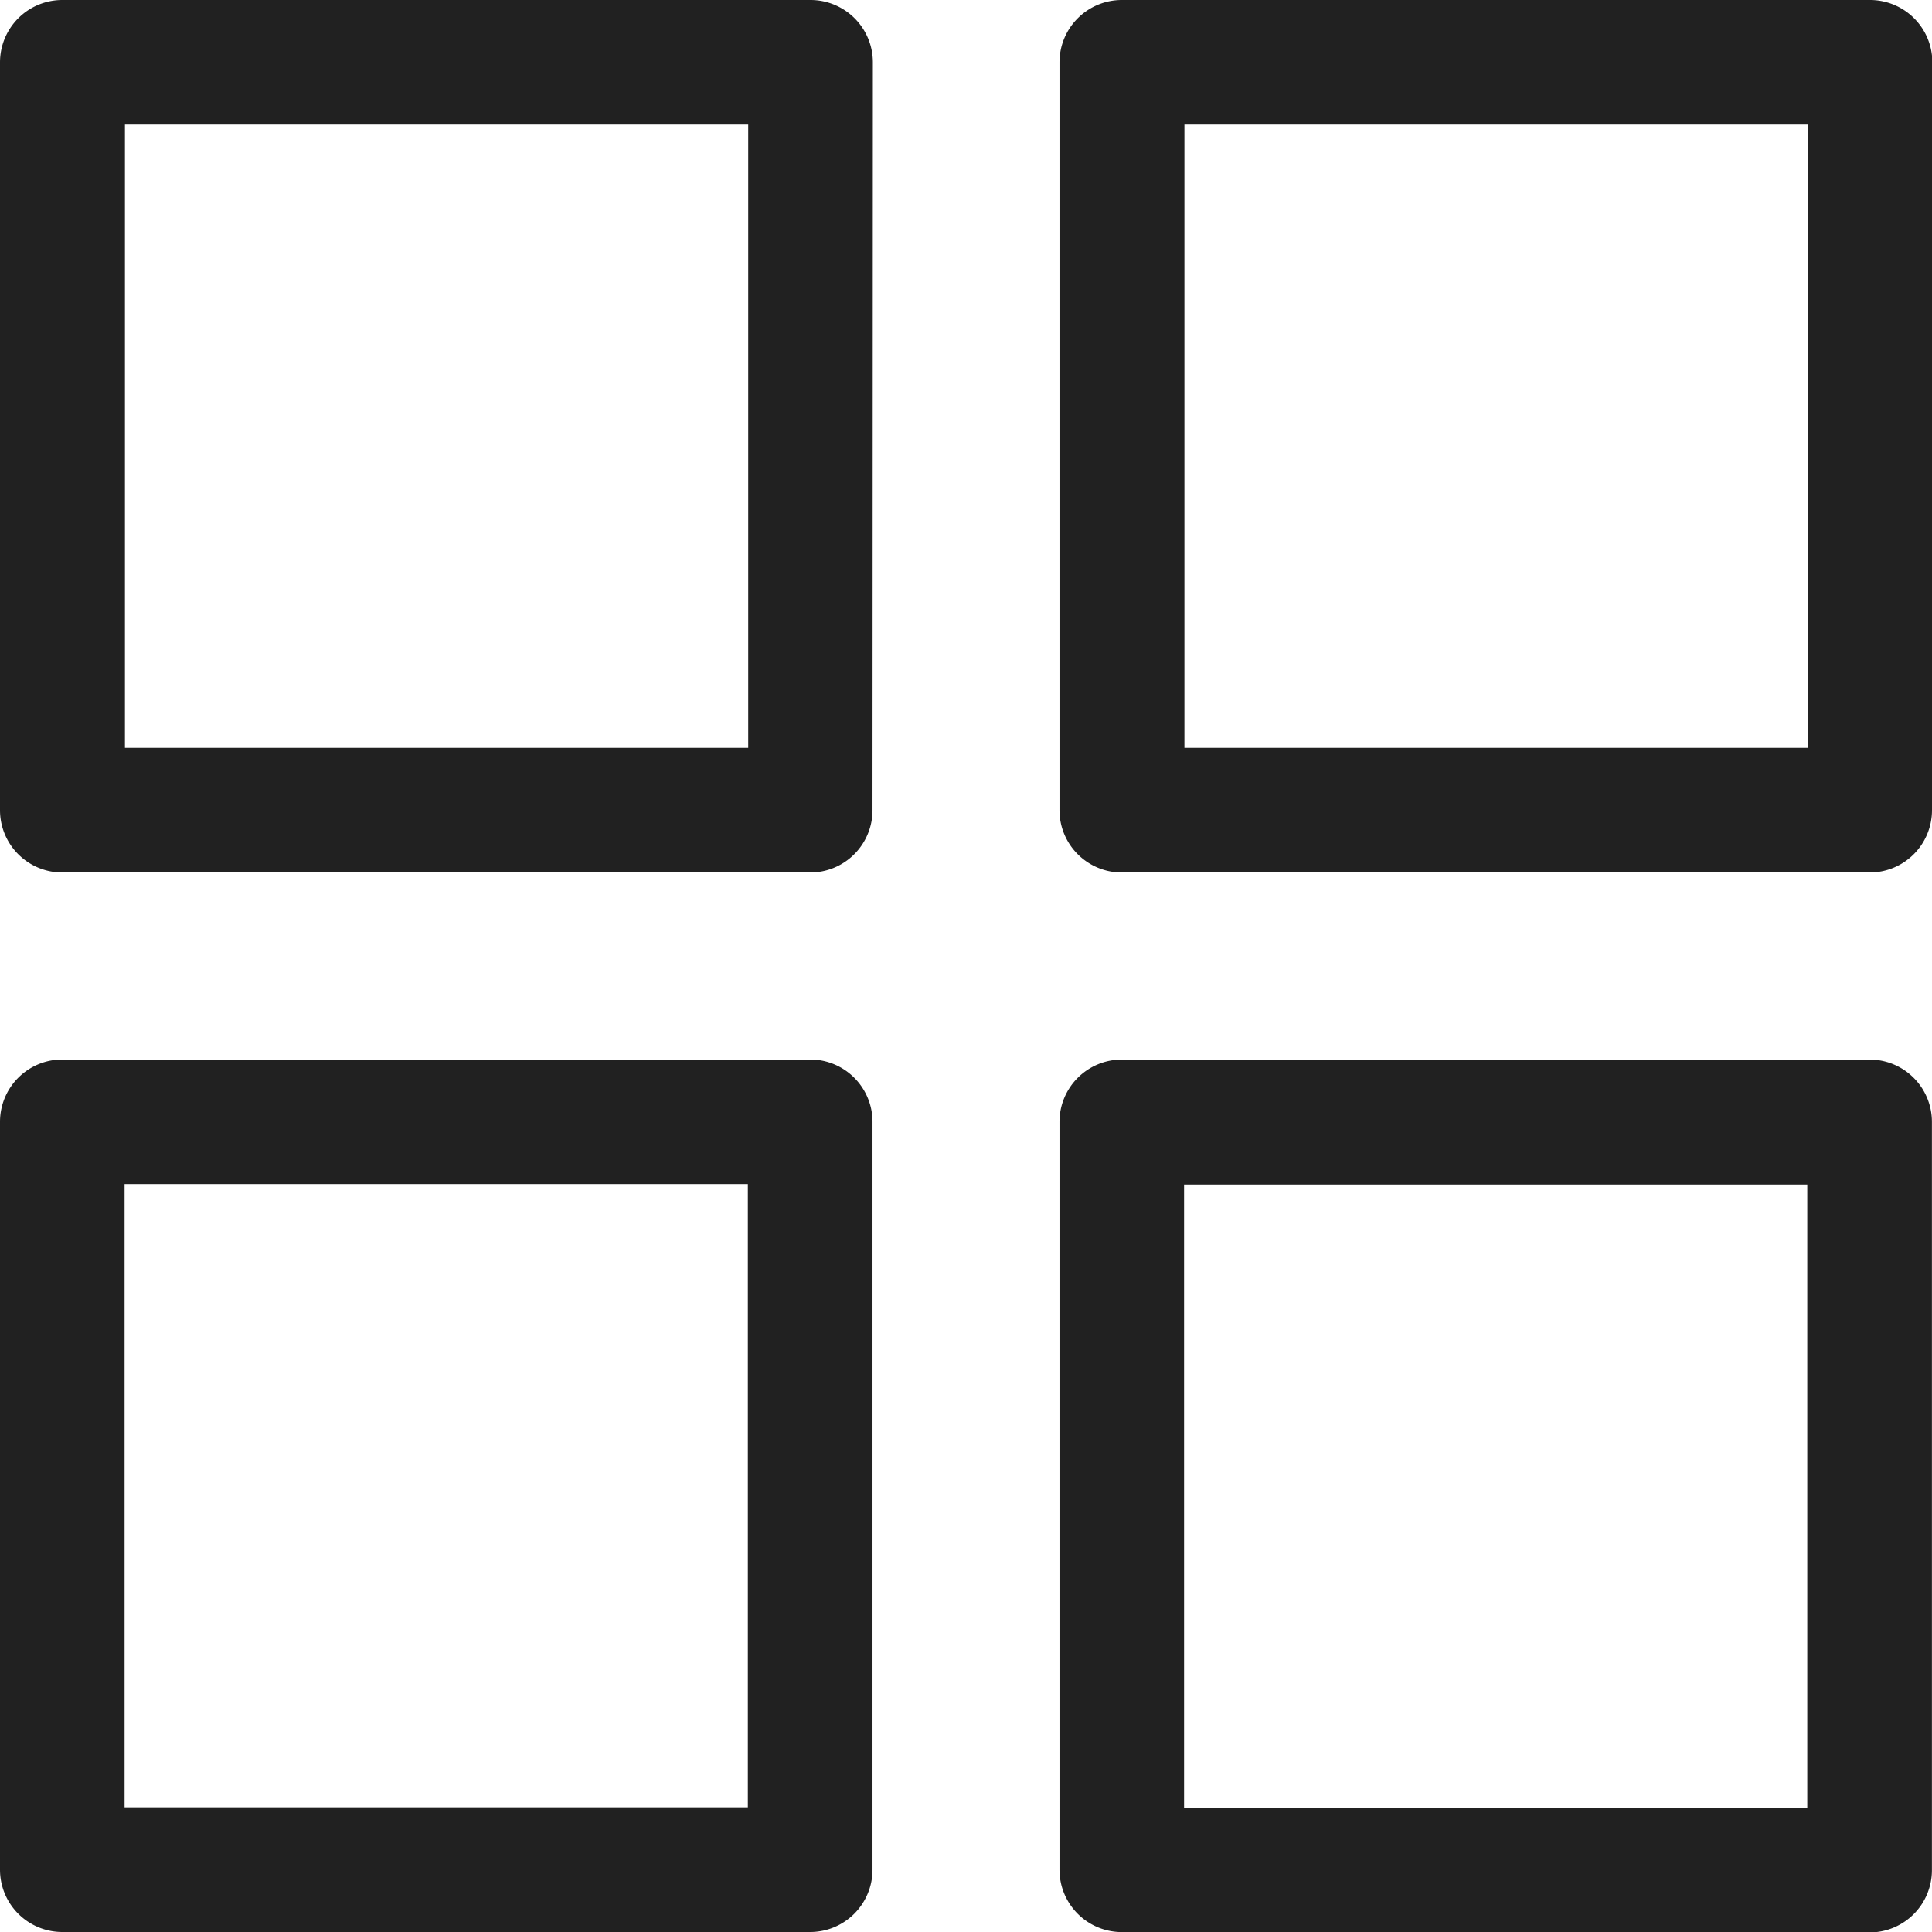 <svg xmlns="http://www.w3.org/2000/svg" width="26.999" height="27" viewBox="0 0 26.999 27">
  <g id="Group_142" data-name="Group 142" transform="translate(-4272.87 75)">
    <path id="Path_5162" data-name="Path 5162" d="M188.6,107.268a.871.871,0,0,0-.871-.871H177.273a.871.871,0,0,0-.871.871v10.451a.871.871,0,0,0,.871.871h10.451a.871.871,0,0,0,.871-.871Zm-1.742,9.58h-8.71v-8.71h8.71Z" transform="translate(4096.468 -181.397)" fill="#212121"/>
    <path id="Path_5163" data-name="Path 5163" d="M379,107.268a.871.871,0,0,0-.871-.871H367.673a.871.871,0,0,0-.871.871v10.451a.871.871,0,0,0,.871.871h10.451a.871.871,0,0,0,.871-.871Zm-1.742,9.58h-8.71v-8.71h8.71Z" transform="translate(3920.874 -181.397)" fill="#212121"/>
    <path id="Path_5164" data-name="Path 5164" d="M367.675,309h10.451a.871.871,0,0,0,.871-.871V297.673a.871.871,0,0,0-.871-.871H367.676a.871.871,0,0,0-.871.871v10.451a.871.871,0,0,0,.871.871Zm.871-10.451h8.709v8.71h-8.709Z" transform="translate(3920.871 -356.995)" fill="#212121"/>
    <path id="Path_5165" data-name="Path 5165" d="M187.723,296.8H177.272a.871.871,0,0,0-.871.871v10.451a.871.871,0,0,0,.871.871h10.451a.871.871,0,0,0,.871-.871V297.671A.871.871,0,0,0,187.723,296.8Zm-.871,10.451h-8.71v-8.71h8.71Z" transform="translate(4096.469 -356.994)" fill="#212121"/>
  </g>
</svg>
